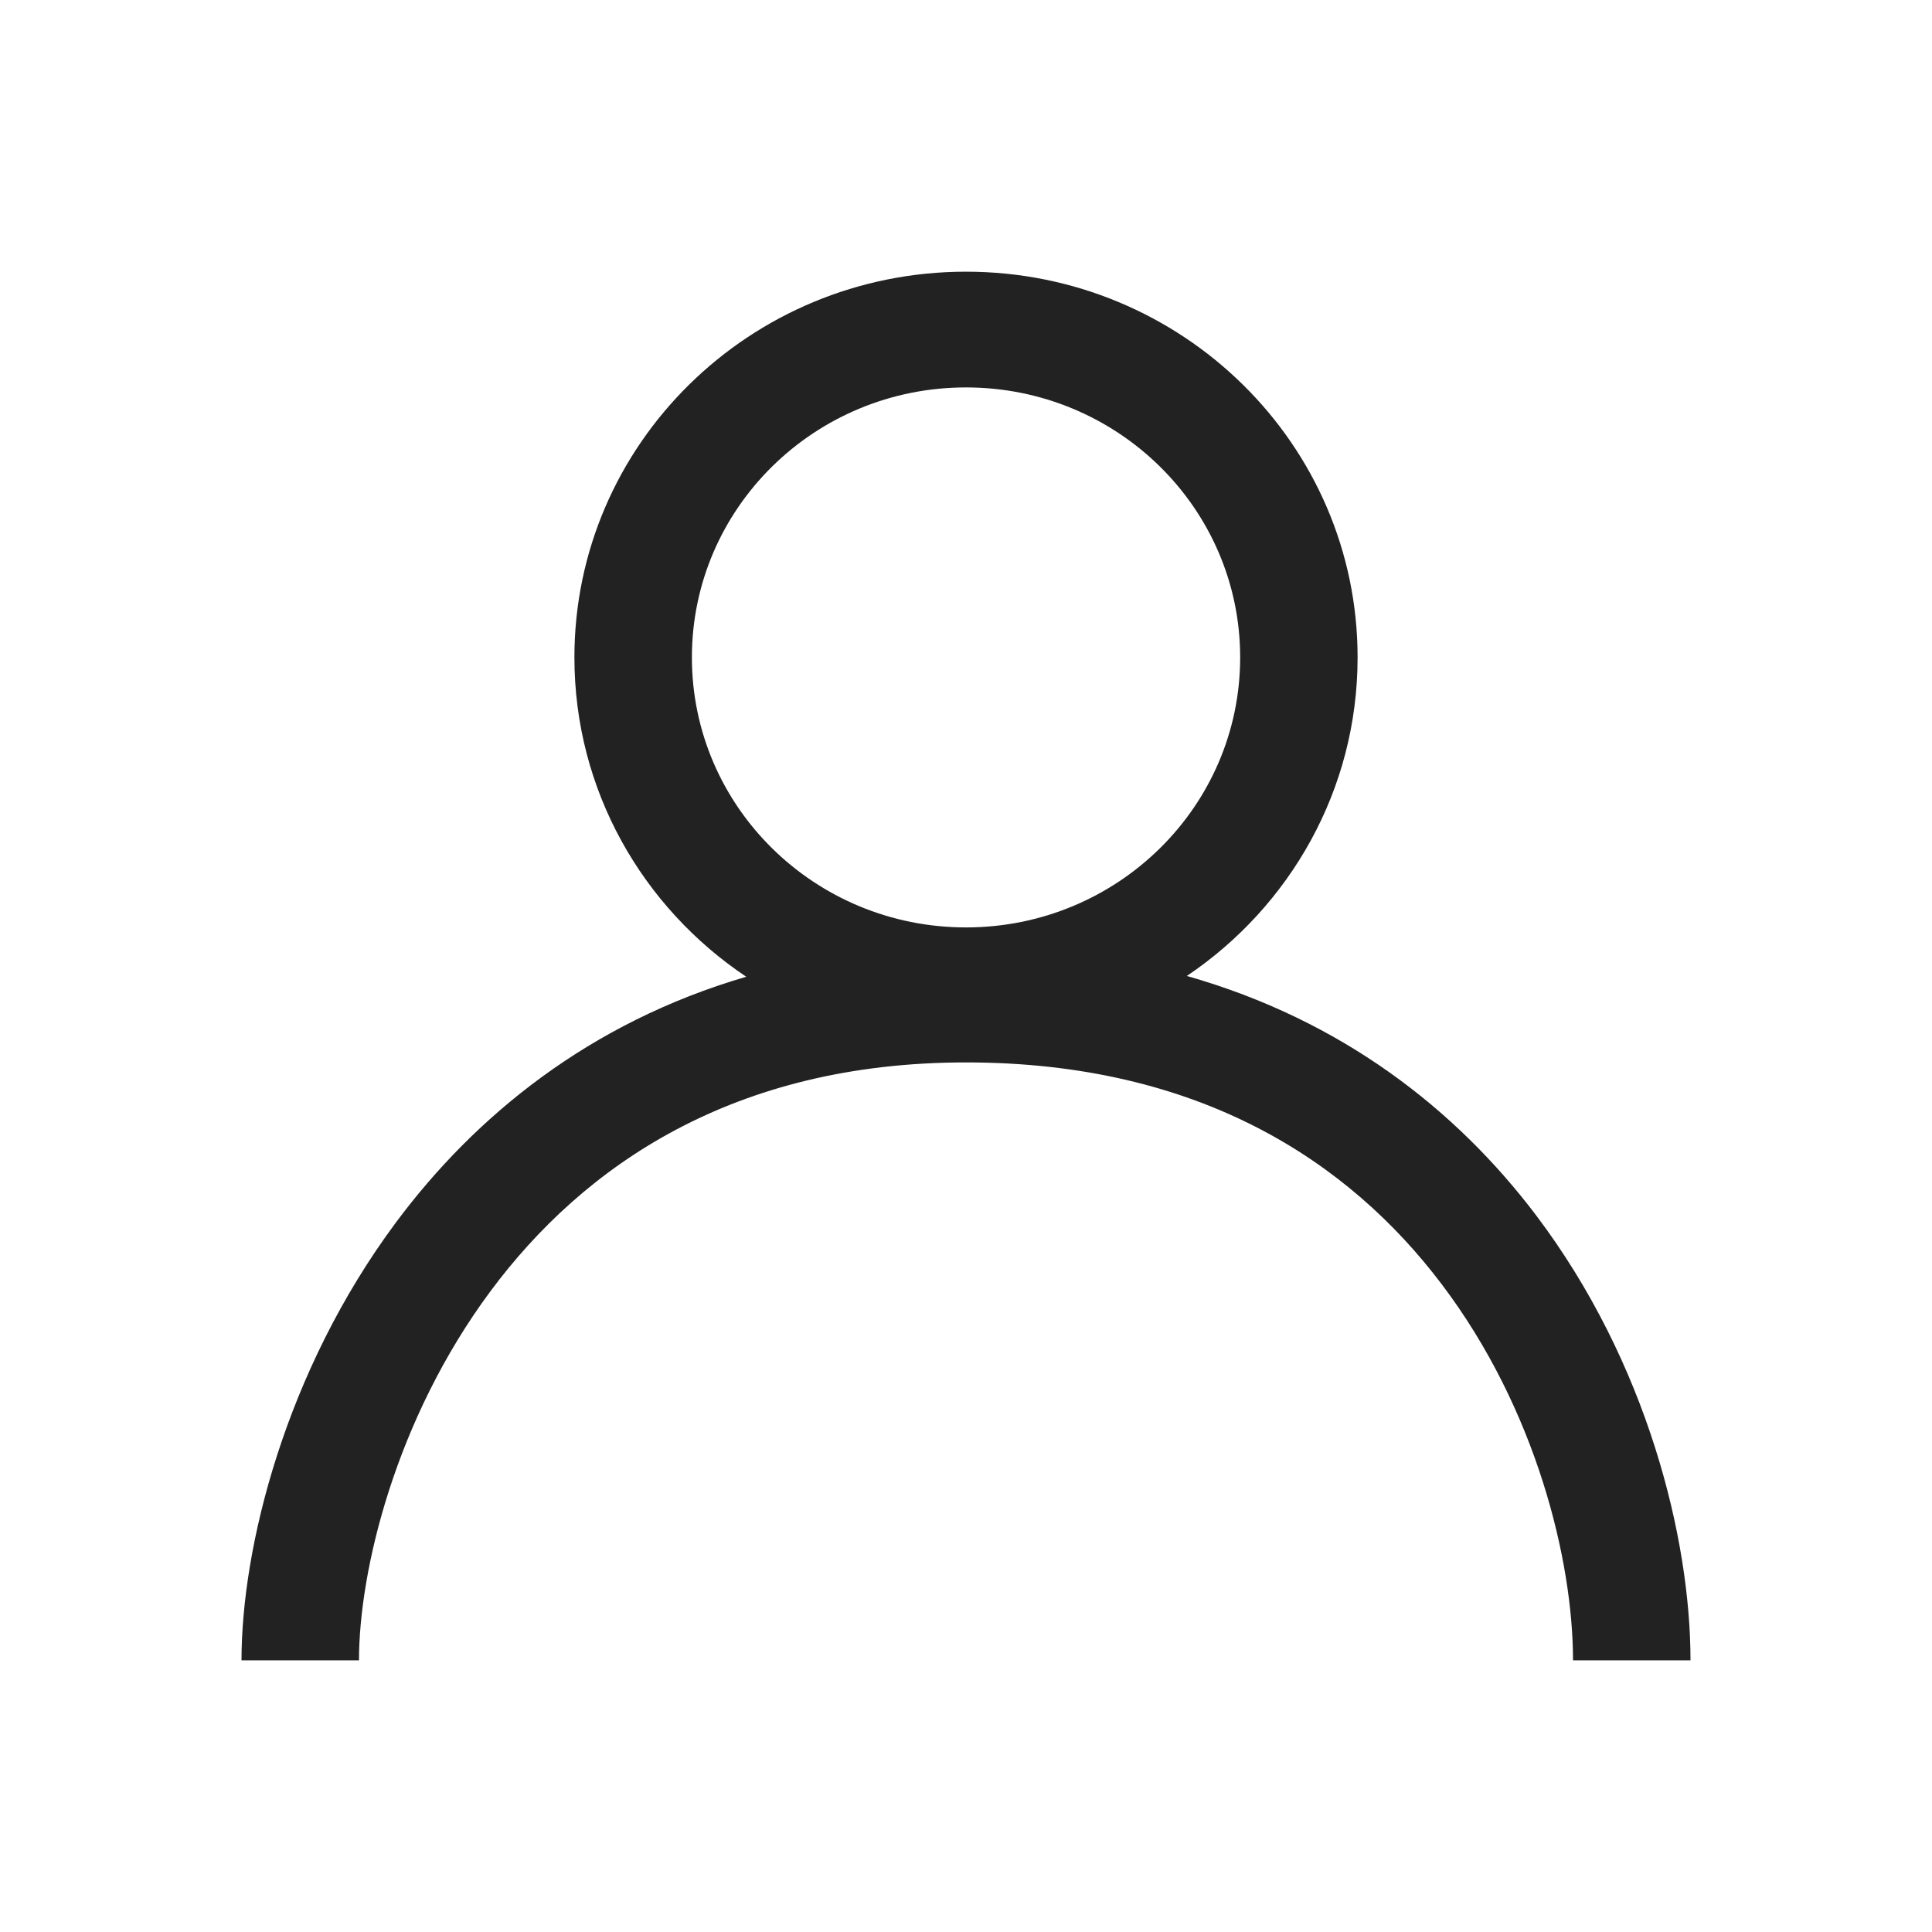 <svg width="32" height="32" viewBox="0 0 32 32" fill="none" xmlns="http://www.w3.org/2000/svg">
<path fill-rule="evenodd" clip-rule="evenodd" d="M20.541 10.889C20.541 13.359 18.508 15.361 16 15.361C13.492 15.361 11.46 13.359 11.46 10.889C11.46 8.419 13.492 6.417 16 6.417C18.508 6.417 20.541 8.419 20.541 10.889ZM19.658 16.165C21.366 15.015 22.486 13.081 22.486 10.889C22.486 7.36 19.582 4.5 16 4.5C12.418 4.5 9.514 7.36 9.514 10.889C9.514 13.089 10.642 15.029 12.36 16.178C9.767 16.936 7.871 18.481 6.554 20.253C4.718 22.725 4 25.641 4 27.5H5.946C5.946 26.024 6.546 23.51 8.125 21.385C9.671 19.304 12.15 17.597 16 17.597C19.867 17.597 22.343 19.238 23.88 21.272C25.45 23.347 26.054 25.857 26.054 27.5H28C28 25.49 27.287 22.568 25.441 20.127C24.122 18.384 22.233 16.897 19.658 16.165Z" fill="#222222"/>
</svg>

